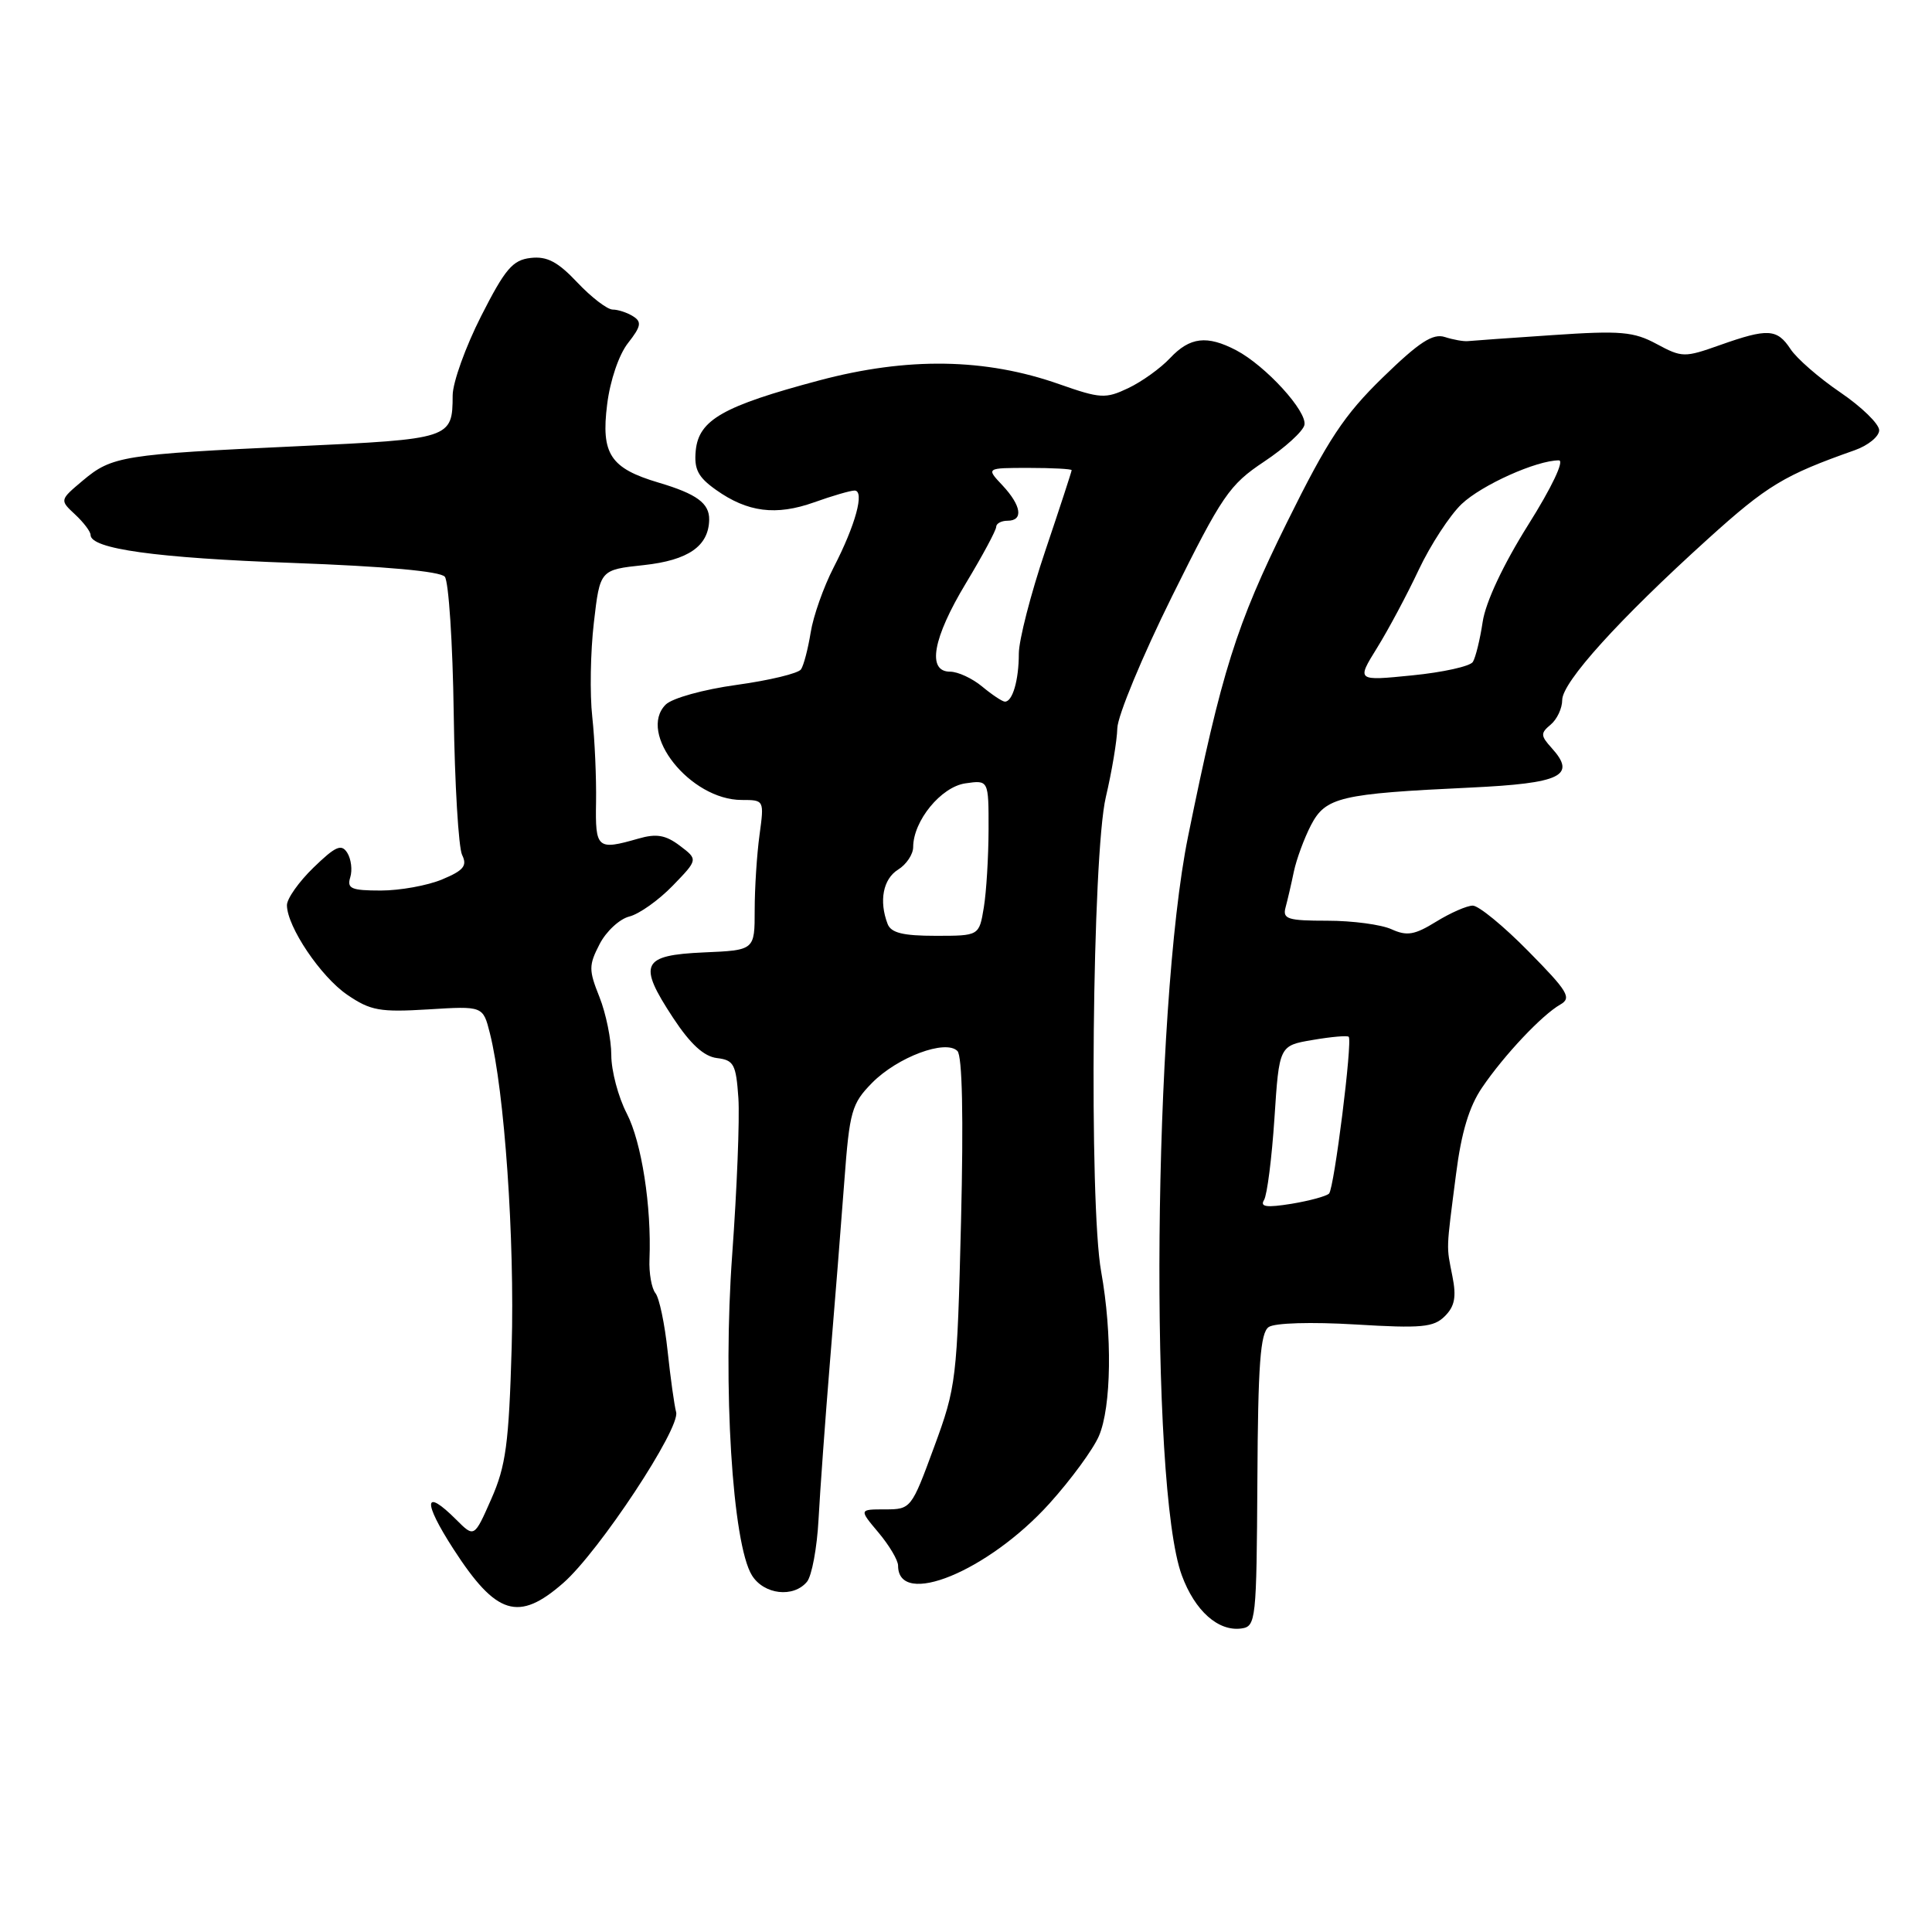<?xml version="1.0" encoding="UTF-8" standalone="no"?>
<!DOCTYPE svg PUBLIC "-//W3C//DTD SVG 1.1//EN" "http://www.w3.org/Graphics/SVG/1.1/DTD/svg11.dtd" >
<svg xmlns="http://www.w3.org/2000/svg" xmlns:xlink="http://www.w3.org/1999/xlink" version="1.1" viewBox="0 0 256 256">
 <g >
 <path fill="currentColor"
d=" M 166.61 196.15 C 166.69 180.81 167.00 176.60 168.11 175.84 C 168.91 175.29 173.75 175.15 179.62 175.50 C 188.37 176.03 189.97 175.88 191.45 174.40 C 192.76 173.10 193.00 171.84 192.45 169.10 C 191.64 164.98 191.60 165.92 192.93 155.60 C 193.63 150.07 194.67 146.61 196.39 144.10 C 199.31 139.80 204.34 134.47 206.76 133.10 C 208.28 132.23 207.76 131.36 202.53 126.06 C 199.25 122.72 195.93 120.00 195.15 120.00 C 194.37 120.00 192.19 120.96 190.29 122.13 C 187.44 123.89 186.43 124.06 184.38 123.13 C 183.02 122.51 179.20 122.00 175.89 122.00 C 170.64 122.00 169.93 121.78 170.34 120.25 C 170.60 119.29 171.10 117.15 171.44 115.50 C 171.79 113.85 172.81 111.08 173.71 109.34 C 175.65 105.62 177.58 105.17 194.82 104.36 C 206.89 103.79 208.93 102.79 205.60 99.11 C 204.13 97.48 204.11 97.15 205.47 96.02 C 206.31 95.32 207.00 93.86 207.00 92.76 C 207.00 90.39 214.54 82.06 226.31 71.41 C 234.17 64.30 236.42 62.95 245.75 59.66 C 247.54 59.03 249.00 57.83 249.00 57.01 C 249.00 56.18 246.68 53.92 243.86 52.00 C 241.03 50.08 238.06 47.49 237.25 46.25 C 235.47 43.55 234.24 43.48 227.89 45.73 C 223.21 47.39 222.88 47.39 219.53 45.59 C 216.48 43.94 214.75 43.79 205.77 44.40 C 200.12 44.78 195.05 45.14 194.50 45.20 C 193.95 45.26 192.58 45.02 191.46 44.66 C 189.87 44.14 188.05 45.32 183.23 50.01 C 178.09 55.01 175.95 58.25 170.51 69.26 C 163.81 82.81 161.87 88.96 157.42 110.86 C 152.79 133.61 152.26 197.00 156.60 208.75 C 158.33 213.45 161.43 216.21 164.50 215.78 C 166.42 215.51 166.50 214.70 166.61 196.15 Z  M 74.64 209.75 C 79.37 205.61 90.19 189.23 89.59 187.11 C 89.35 186.22 88.84 182.57 88.46 179.00 C 88.08 175.43 87.36 171.98 86.85 171.35 C 86.34 170.72 85.98 168.69 86.06 166.85 C 86.34 159.86 85.02 151.35 83.05 147.54 C 81.92 145.36 81.00 141.88 81.00 139.81 C 81.00 137.74 80.29 134.27 79.43 132.11 C 78.00 128.53 78.00 127.91 79.45 125.10 C 80.32 123.41 82.10 121.76 83.40 121.44 C 84.70 121.11 87.28 119.28 89.13 117.37 C 92.50 113.89 92.50 113.89 90.08 112.06 C 88.20 110.64 86.98 110.43 84.59 111.12 C 79.12 112.69 78.87 112.47 78.98 106.25 C 79.03 103.09 78.81 98.03 78.48 95.00 C 78.14 91.97 78.24 86.35 78.69 82.50 C 79.50 75.50 79.50 75.50 85.30 74.88 C 91.20 74.24 93.90 72.37 93.97 68.87 C 94.01 66.69 92.33 65.45 87.27 63.95 C 80.87 62.05 79.62 60.16 80.45 53.59 C 80.84 50.42 82.01 46.98 83.22 45.45 C 84.94 43.26 85.06 42.65 83.90 41.92 C 83.13 41.43 81.91 41.02 81.18 41.02 C 80.46 41.01 78.35 39.39 76.50 37.43 C 73.91 34.68 72.48 33.93 70.31 34.18 C 67.93 34.45 66.93 35.63 63.75 41.89 C 61.69 45.95 59.99 50.67 59.98 52.39 C 59.96 58.13 59.78 58.18 39.36 59.13 C 16.28 60.20 14.83 60.43 10.98 63.67 C 7.90 66.26 7.90 66.26 9.95 68.17 C 11.08 69.22 12.00 70.44 12.00 70.88 C 12.00 72.73 20.64 73.93 38.75 74.59 C 51.05 75.04 58.34 75.70 58.94 76.42 C 59.45 77.05 59.99 85.19 60.12 94.53 C 60.25 103.86 60.76 112.30 61.23 113.28 C 61.94 114.72 61.44 115.34 58.58 116.53 C 56.65 117.34 52.99 118.00 50.46 118.00 C 46.54 118.00 45.95 117.74 46.41 116.25 C 46.71 115.29 46.53 113.83 46.02 113.01 C 45.25 111.78 44.48 112.11 41.54 114.96 C 39.59 116.85 38.01 119.09 38.02 119.95 C 38.05 122.81 42.50 129.42 46.02 131.82 C 49.10 133.92 50.34 134.14 56.75 133.75 C 64.00 133.30 64.00 133.30 64.91 136.90 C 66.85 144.59 68.21 164.18 67.80 178.50 C 67.43 191.31 67.03 194.25 65.10 198.62 C 62.84 203.75 62.84 203.75 60.46 201.37 C 56.16 197.07 55.98 198.90 60.08 205.25 C 65.76 214.04 68.70 214.95 74.64 209.75 Z  M 106.93 209.59 C 107.57 208.81 108.26 205.10 108.46 201.34 C 108.66 197.58 109.34 188.20 109.97 180.50 C 110.61 172.80 111.47 161.99 111.88 156.48 C 112.57 147.22 112.85 146.24 115.56 143.48 C 118.93 140.07 125.29 137.69 126.86 139.26 C 127.51 139.91 127.68 147.97 127.34 161.89 C 126.82 182.84 126.72 183.75 123.77 191.75 C 120.77 199.91 120.70 200.00 117.28 200.00 C 113.82 200.00 113.82 200.00 116.41 203.08 C 117.83 204.77 119.00 206.74 119.00 207.45 C 119.00 213.11 130.94 208.21 139.06 199.22 C 141.90 196.07 144.85 192.05 145.61 190.28 C 147.27 186.44 147.40 176.78 145.91 168.50 C 144.28 159.47 144.73 113.22 146.53 105.61 C 147.32 102.25 148.01 98.15 148.05 96.50 C 148.09 94.85 151.36 86.97 155.31 79.00 C 161.94 65.64 162.89 64.24 167.50 61.17 C 170.25 59.34 172.65 57.16 172.84 56.32 C 173.25 54.53 167.70 48.46 163.80 46.41 C 159.93 44.39 157.67 44.66 155.05 47.44 C 153.79 48.79 151.29 50.58 149.50 51.43 C 146.49 52.86 145.81 52.82 140.37 50.91 C 130.57 47.45 120.25 47.29 108.54 50.41 C 95.82 53.80 92.60 55.63 92.19 59.69 C 91.95 62.17 92.48 63.21 94.86 64.90 C 99.05 67.88 102.82 68.36 107.88 66.56 C 110.28 65.70 112.69 65.00 113.23 65.00 C 114.61 65.00 113.36 69.58 110.46 75.19 C 109.13 77.77 107.76 81.65 107.42 83.80 C 107.07 85.96 106.50 88.16 106.14 88.69 C 105.79 89.23 101.95 90.15 97.62 90.75 C 93.19 91.36 89.07 92.51 88.21 93.36 C 84.42 97.15 91.47 106.00 98.28 106.00 C 101.26 106.00 101.27 106.01 100.64 110.64 C 100.29 113.19 100.00 117.67 100.00 120.59 C 100.00 125.91 100.00 125.91 93.26 126.20 C 85.01 126.57 84.48 127.71 89.19 134.87 C 91.48 138.35 93.27 139.99 95.00 140.20 C 97.24 140.47 97.53 141.02 97.84 145.50 C 98.02 148.25 97.65 157.58 97.02 166.24 C 95.75 183.66 97.04 204.59 99.64 208.75 C 101.23 211.30 105.14 211.75 106.93 209.59 Z  M 167.49 159.01 C 167.90 158.35 168.52 153.47 168.87 148.18 C 169.50 138.55 169.50 138.55 173.94 137.80 C 176.38 137.38 178.53 137.19 178.71 137.38 C 179.24 137.90 176.79 157.42 176.11 158.15 C 175.77 158.50 173.53 159.11 171.12 159.51 C 167.82 160.04 166.93 159.92 167.49 159.01 Z  M 182.46 85.86 C 183.95 83.46 186.44 78.80 187.99 75.50 C 189.55 72.20 192.11 68.28 193.67 66.79 C 196.34 64.26 203.59 61.00 206.56 61.00 C 207.32 61.00 205.61 64.60 202.48 69.57 C 199.18 74.83 196.85 79.79 196.46 82.41 C 196.11 84.75 195.52 87.14 195.16 87.71 C 194.80 88.29 191.18 89.09 187.13 89.49 C 179.75 90.23 179.75 90.23 182.46 85.86 Z  M 117.61 122.42 C 116.45 119.39 117.01 116.47 119.00 115.23 C 120.10 114.55 121.00 113.20 121.00 112.24 C 121.01 108.77 124.69 104.27 127.91 103.80 C 131.00 103.35 131.00 103.35 130.99 109.92 C 130.98 113.54 130.70 118.19 130.36 120.25 C 129.74 124.00 129.74 124.00 123.98 124.00 C 119.64 124.00 118.06 123.61 117.61 122.42 Z  M 130.14 90.97 C 128.84 89.89 126.93 89.00 125.89 89.00 C 122.80 89.00 123.59 84.57 128.00 77.26 C 130.20 73.61 132.00 70.26 132.00 69.81 C 132.00 69.37 132.68 69.00 133.50 69.00 C 135.64 69.00 135.35 67.01 132.83 64.31 C 130.65 62.00 130.65 62.00 136.33 62.00 C 139.45 62.00 142.00 62.14 142.00 62.30 C 142.00 62.47 140.43 67.28 138.50 73.00 C 136.57 78.72 135.00 84.84 135.00 86.61 C 135.00 90.13 134.16 93.02 133.14 92.97 C 132.79 92.95 131.44 92.05 130.14 90.97 Z "/>
</g>
</svg>